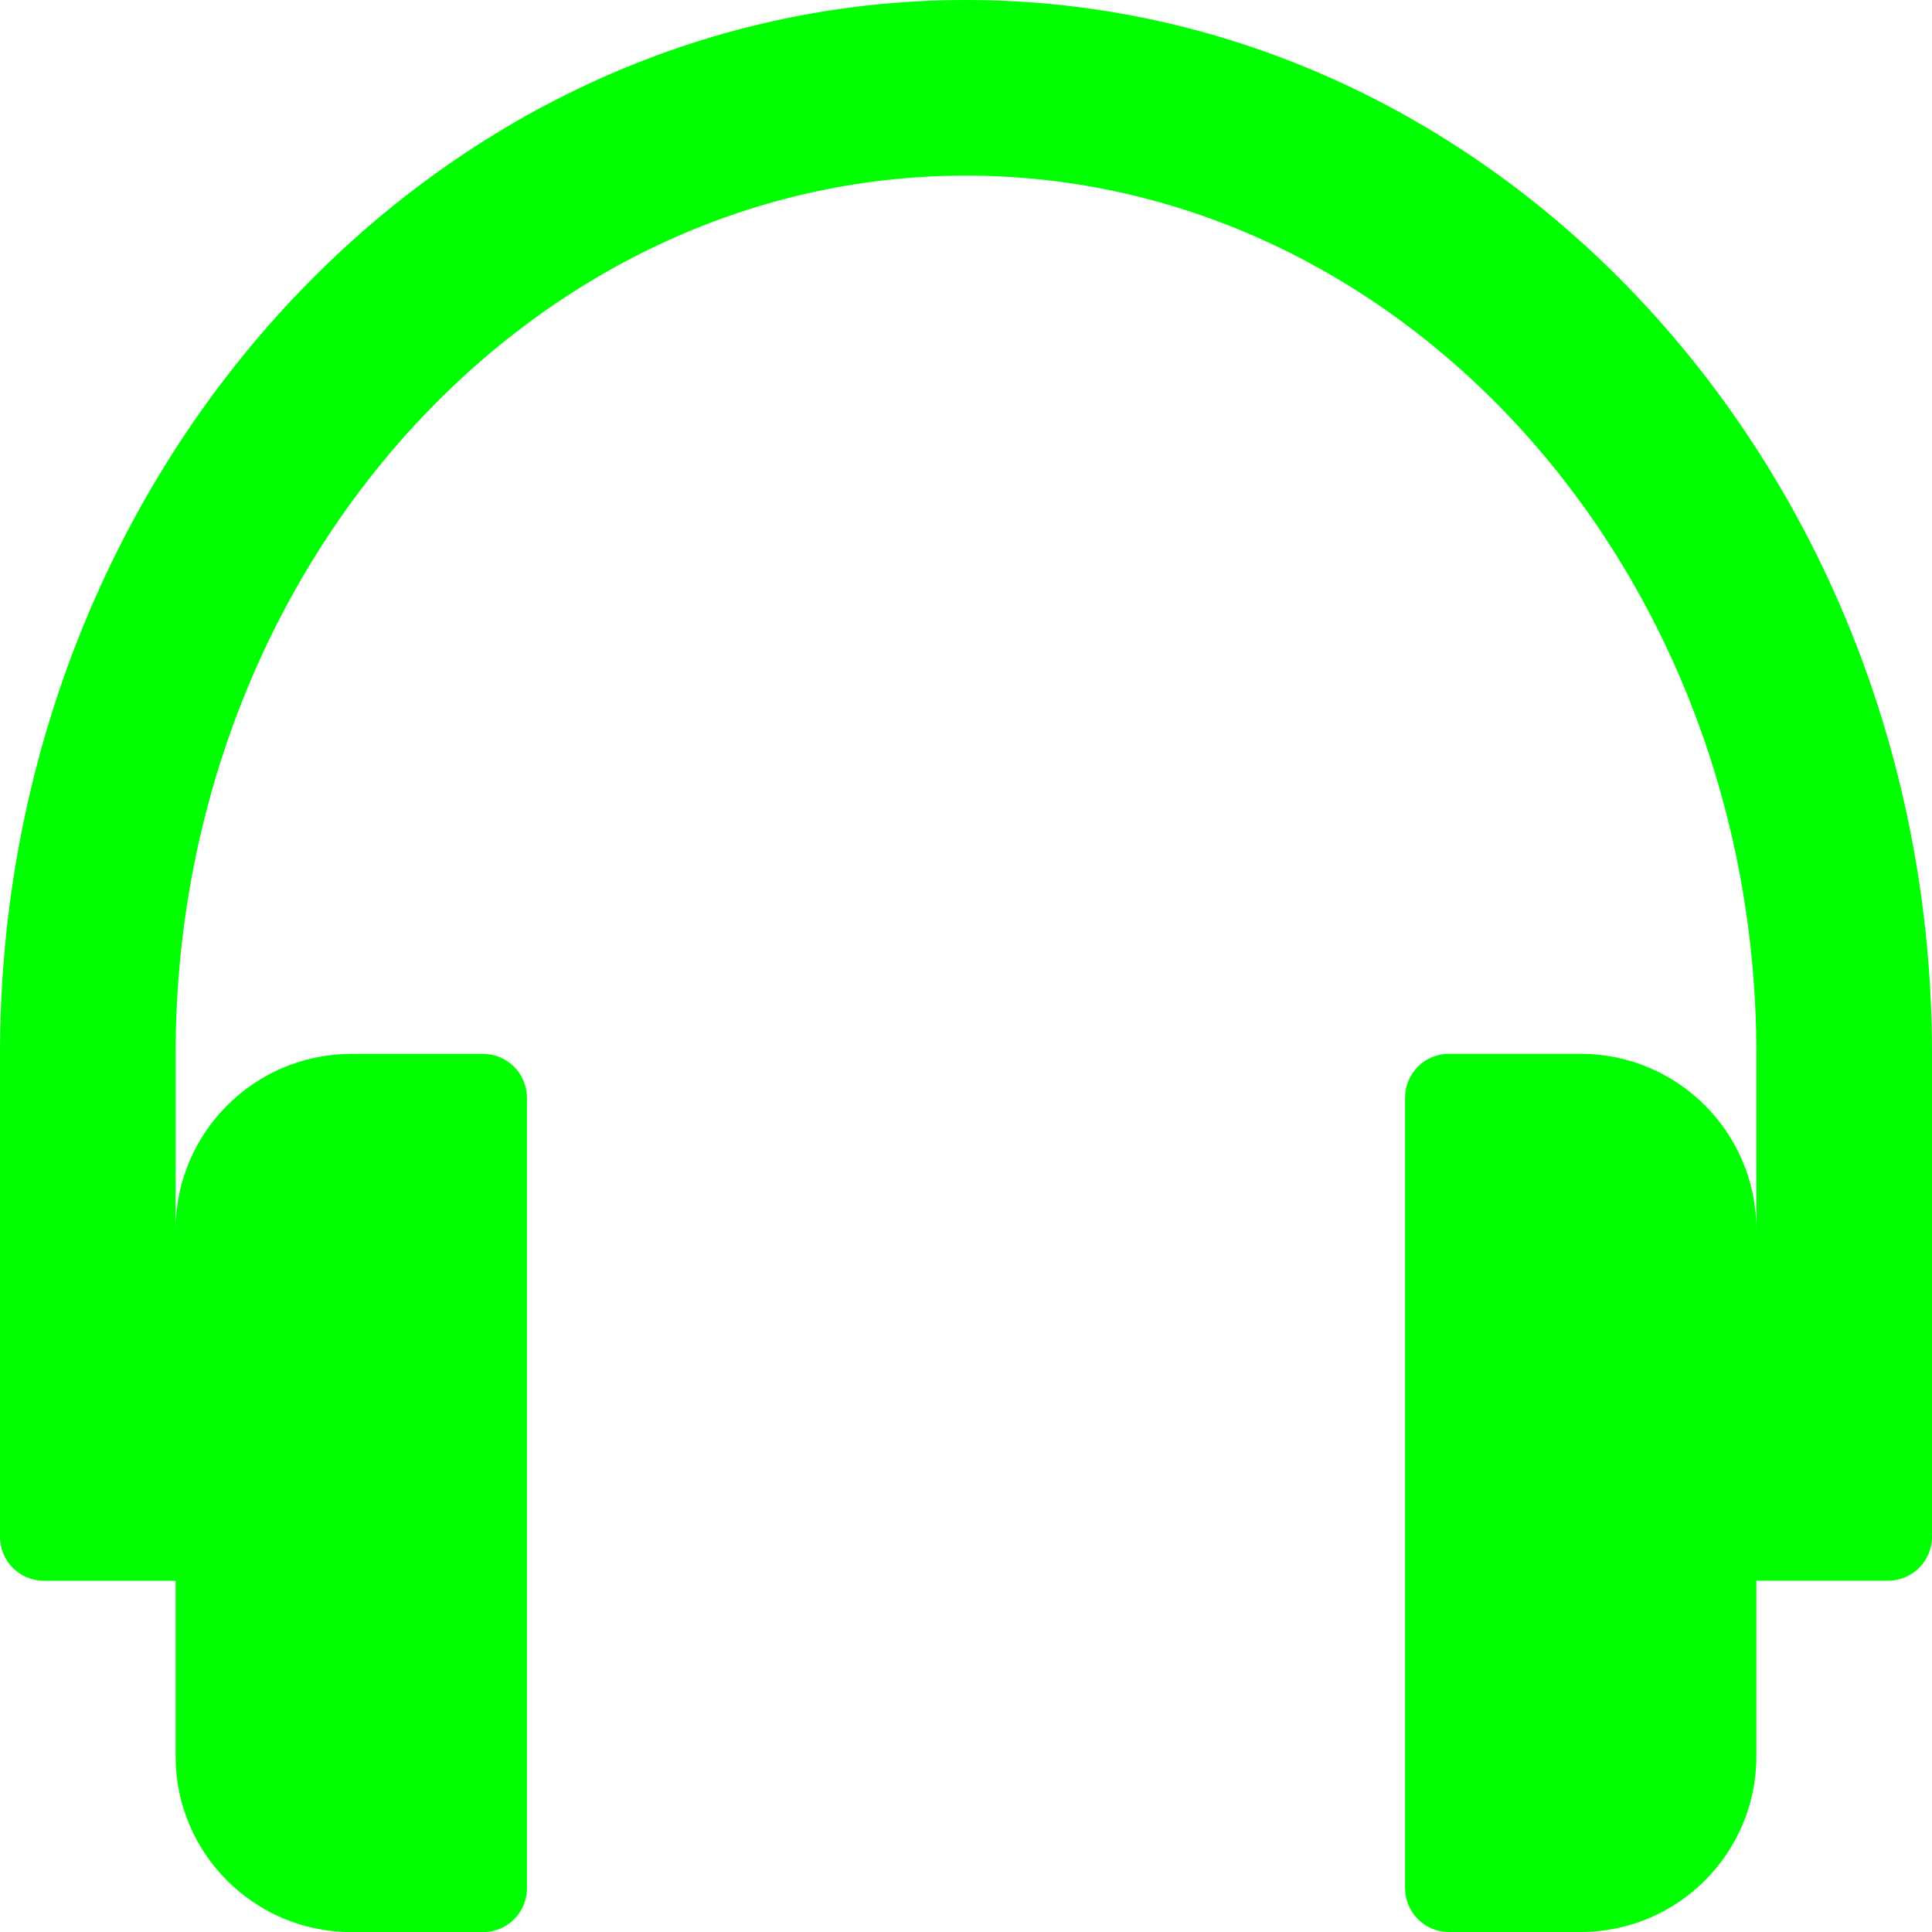 <svg width="20" height="20" viewBox="0 0 20 20" fill="none" xmlns="http://www.w3.org/2000/svg">
<path d="M10 0C4.487 0 0 4.894 0 10.909V15.91C0 16.16 0.203 16.364 0.455 16.364H1.818V18.183C1.818 19.186 2.634 20.001 3.637 20.001H5.001C5.252 20.001 5.455 19.798 5.455 19.547V11.365C5.455 11.113 5.252 10.91 5.001 10.91H3.637C2.634 10.91 1.818 11.726 1.818 12.729V10.909C1.818 5.897 5.489 1.818 10 1.818C14.511 1.818 18.182 5.897 18.182 10.909V12.728C18.182 11.724 17.366 10.909 16.363 10.909H14.999C14.748 10.909 14.545 11.112 14.545 11.364V19.545C14.545 19.797 14.748 20 14.999 20H16.363C17.366 20 18.182 19.185 18.182 18.182V16.363H19.545C19.796 16.363 20 16.16 20 15.909V10.909C20 4.894 15.514 0 10 0Z" fill="#00FF00"/>
</svg>
